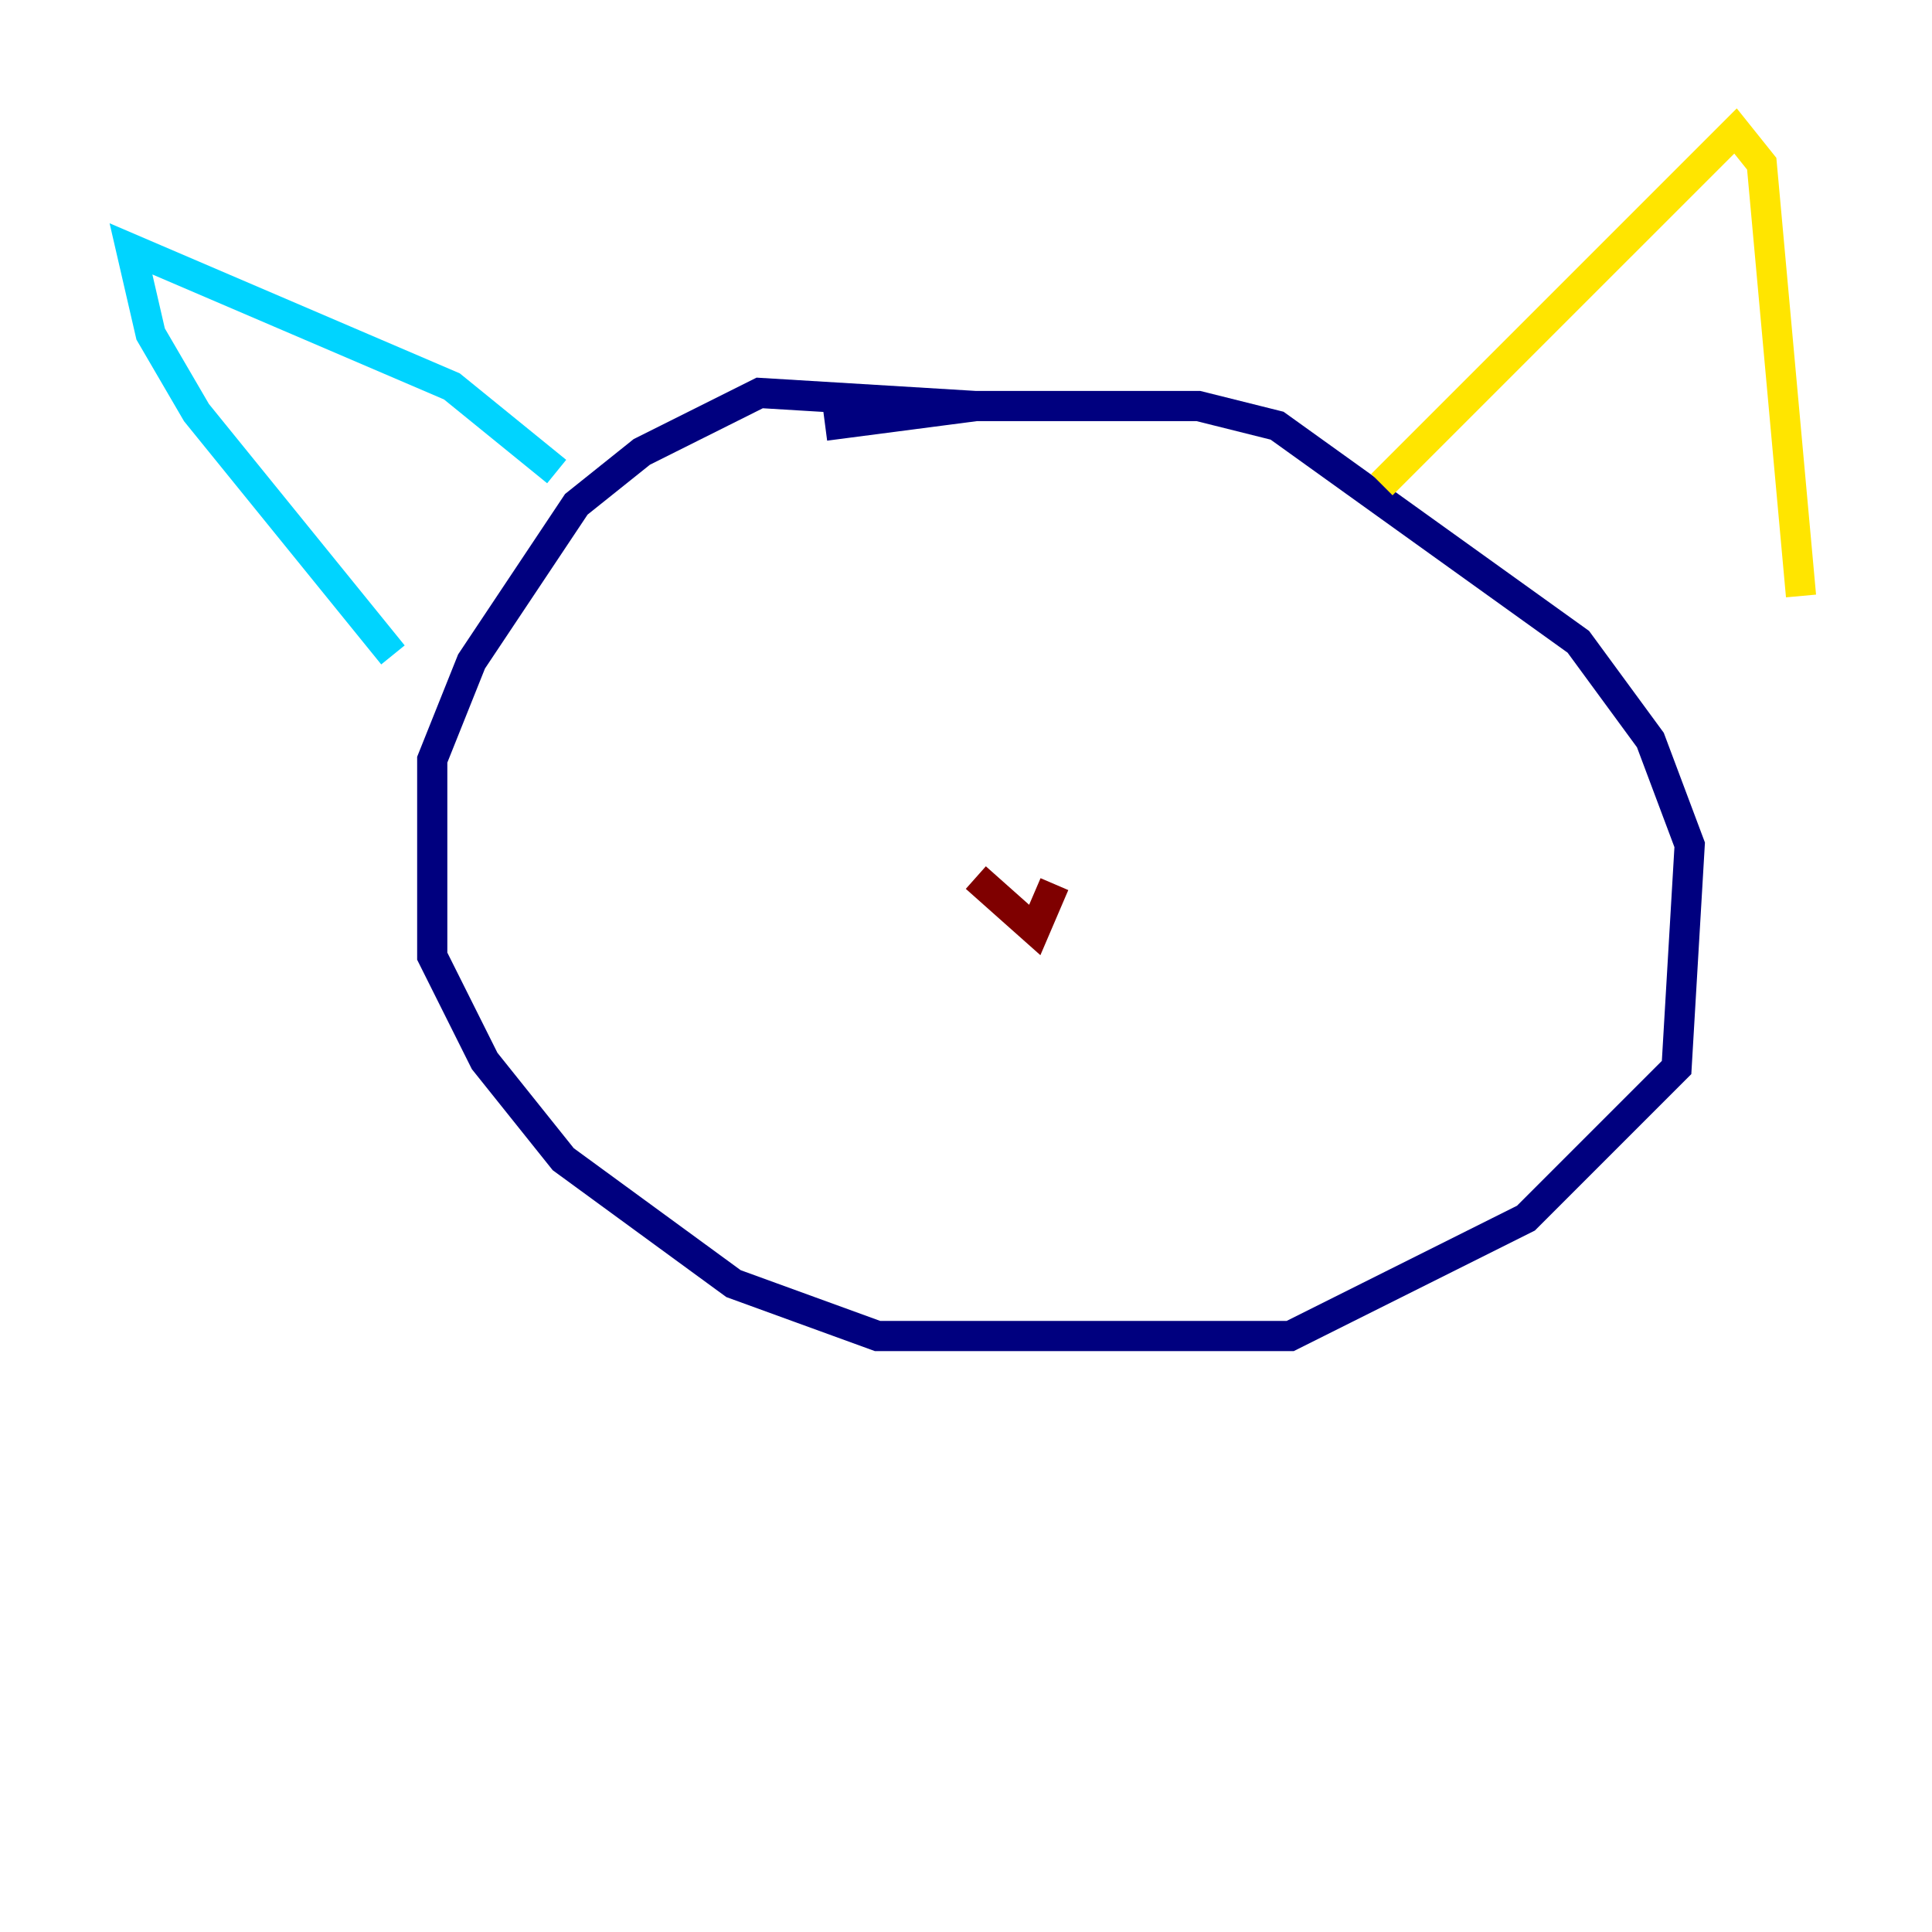 <?xml version="1.0" encoding="utf-8" ?>
<svg baseProfile="tiny" height="128" version="1.2" viewBox="0,0,128,128" width="128" xmlns="http://www.w3.org/2000/svg" xmlns:ev="http://www.w3.org/2001/xml-events" xmlns:xlink="http://www.w3.org/1999/xlink"><defs /><polyline fill="none" points="64.651,26.902 50.332,26.034 42.522,29.939 38.183,33.41 31.241,43.824 28.637,50.332 28.637,63.349 32.108,70.291 37.315,76.8 48.597,85.044 58.142,88.515 85.478,88.515 101.098,80.705 111.078,70.725 111.946,55.973 109.342,49.031 104.57,42.522 84.61,28.203 79.403,26.902 64.651,26.902 54.671,28.203" stroke="#00007f" stroke-width="2" /><polyline fill="none" points="36.881,31.241 29.939,25.6 8.678,16.488 9.98,22.129 13.017,27.336 26.034,43.39" stroke="#00d4ff" stroke-width="2" /><polyline fill="none" points="91.552,32.108 114.983,8.678 116.719,10.848 119.322,39.485" stroke="#ffe500" stroke-width="2" /><polyline fill="none" points="64.651,58.142 68.556,61.614 69.858,58.576" stroke="#7f0000" stroke-width="2" /></svg>
